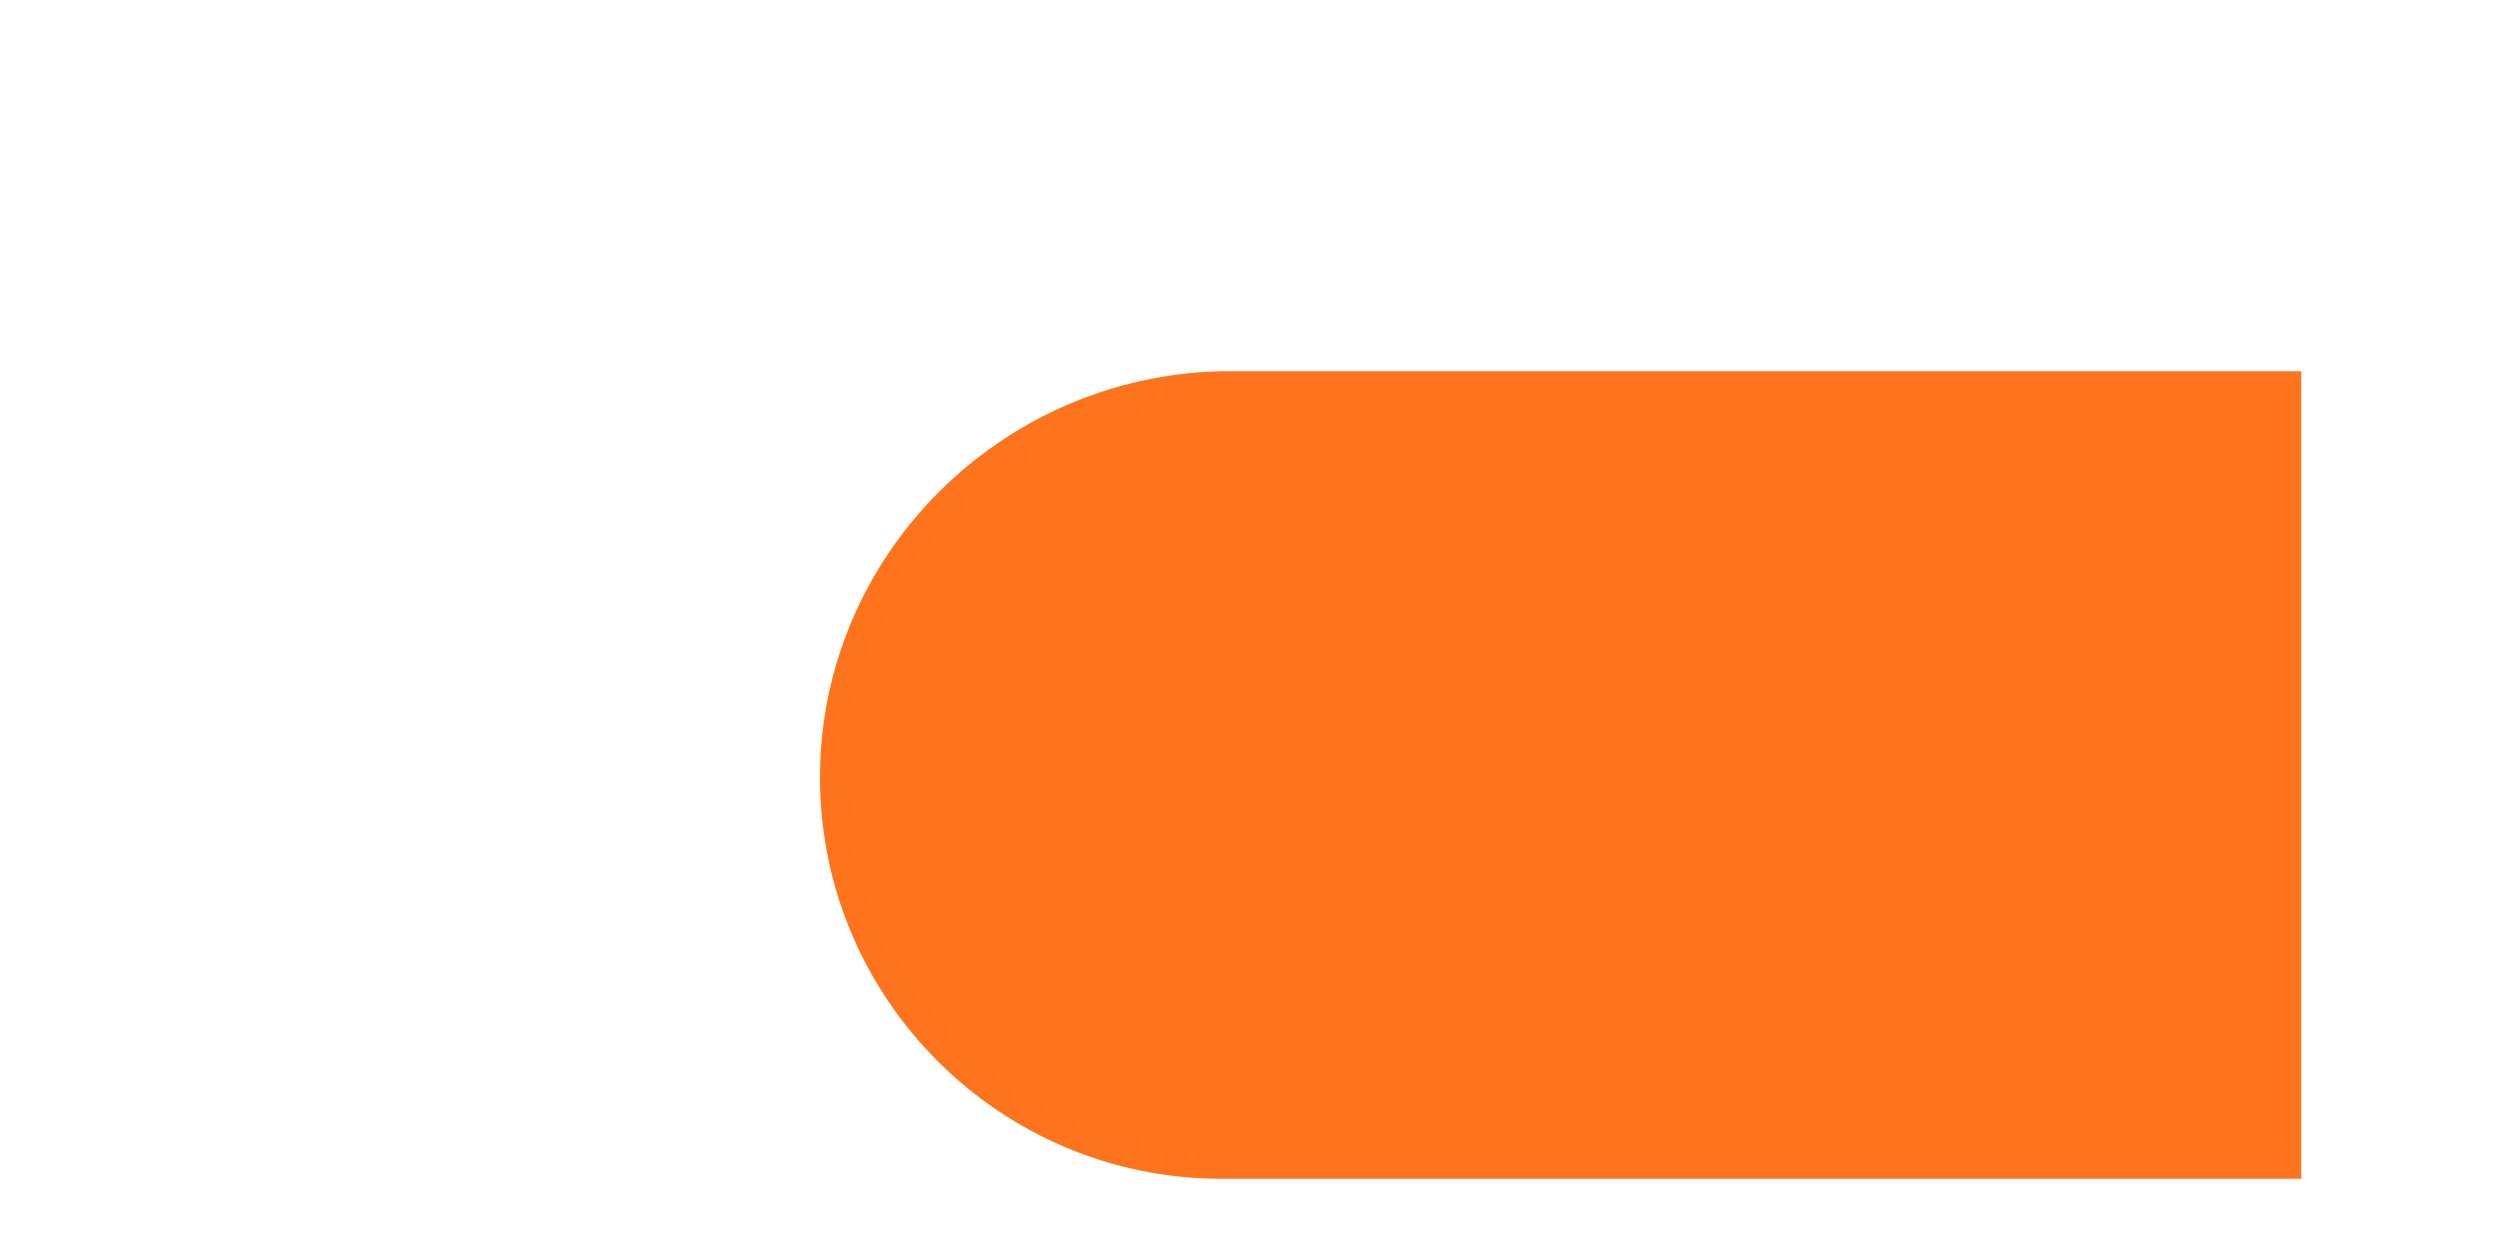 <?xml version="1.0" encoding="UTF-8" standalone="no"?><svg width='2' height='1' viewBox='0 0 2 1' fill='none' xmlns='http://www.w3.org/2000/svg'>
<path d='M0.656 0.622C0.656 0.799 0.8 0.943 0.977 0.943H1.841V0.297H0.977C0.8 0.301 0.656 0.445 0.656 0.622Z' fill='#FF731D'/>
</svg>
